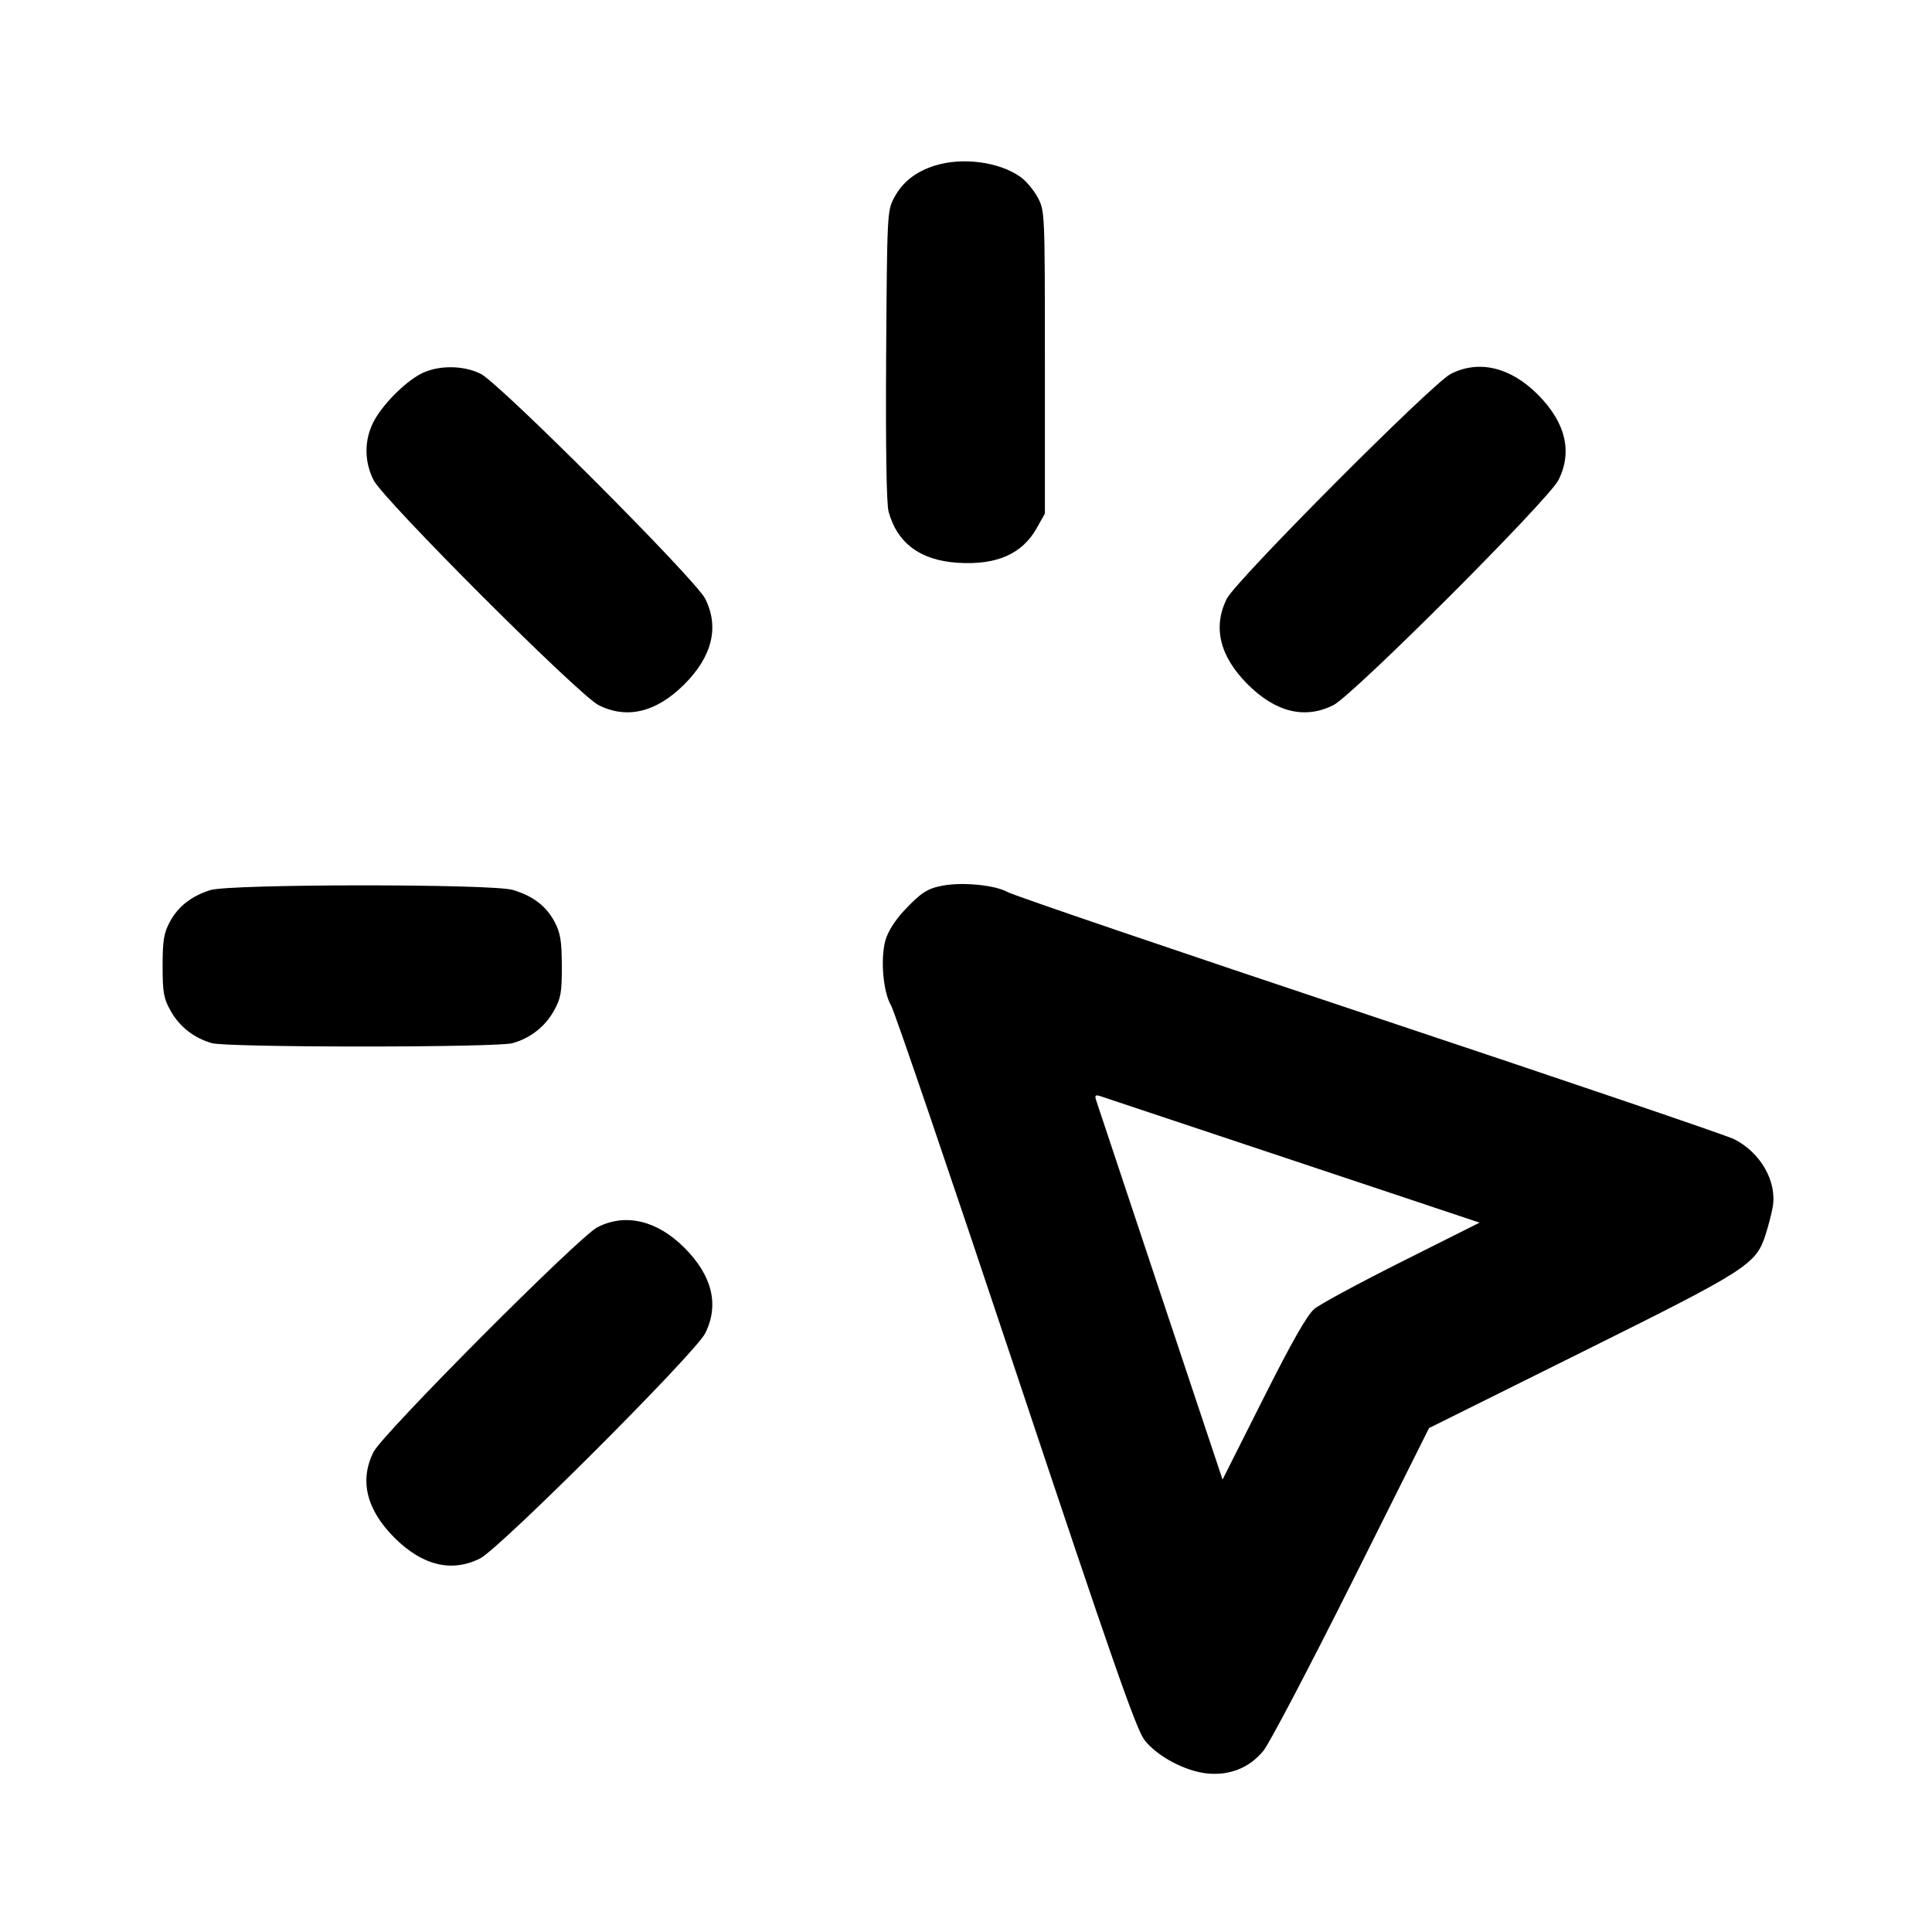 <svg xmlns="http://www.w3.org/2000/svg" width="24" height="24" viewBox="0 0 24 24" fill="none" stroke="currentColor" stroke-width="2" stroke-linecap="round" stroke-linejoin="round" class="icon icon-tabler icons-tabler-outline icon-tabler-click"><path d="M11.614 2.057 C 11.377 2.131,11.212 2.261,11.109 2.453 C 11.021 2.618,11.020 2.647,11.008 4.410 C 11.001 5.557,11.012 6.255,11.038 6.354 C 11.144 6.747,11.433 6.961,11.896 6.991 C 12.381 7.022,12.699 6.882,12.880 6.558 L 12.980 6.380 12.980 4.500 C 12.980 2.633,12.979 2.619,12.891 2.453 C 12.842 2.362,12.746 2.247,12.678 2.199 C 12.414 2.010,11.957 1.950,11.614 2.057 M5.226 4.645 C 5.020 4.754,4.746 5.033,4.638 5.244 C 4.524 5.468,4.524 5.732,4.640 5.963 C 4.762 6.208,7.192 8.638,7.437 8.760 C 7.790 8.937,8.154 8.848,8.501 8.501 C 8.848 8.154,8.937 7.790,8.760 7.437 C 8.641 7.199,6.208 4.762,5.972 4.644 C 5.752 4.534,5.435 4.535,5.226 4.645 M18.020 4.646 C 17.789 4.765,15.353 7.211,15.240 7.437 C 15.063 7.790,15.152 8.154,15.499 8.501 C 15.846 8.848,16.210 8.937,16.563 8.760 C 16.808 8.638,19.238 6.208,19.360 5.963 C 19.537 5.610,19.448 5.246,19.101 4.899 C 18.761 4.559,18.367 4.467,18.020 4.646 M11.720 11.000 C 11.523 11.035,11.442 11.087,11.231 11.312 C 11.114 11.438,11.028 11.575,10.998 11.685 C 10.935 11.918,10.971 12.324,11.069 12.490 C 11.112 12.563,11.809 14.608,12.618 17.035 C 13.811 20.613,14.113 21.478,14.216 21.613 C 14.372 21.817,14.723 22.004,15.000 22.031 C 15.279 22.058,15.524 21.958,15.696 21.747 C 15.770 21.655,16.263 20.716,16.792 19.660 L 17.752 17.740 19.644 16.800 C 21.713 15.772,21.813 15.709,21.933 15.336 C 21.968 15.228,22.007 15.075,22.021 14.996 C 22.077 14.679,21.874 14.321,21.544 14.152 C 21.454 14.106,19.418 13.414,17.020 12.615 C 14.622 11.815,12.595 11.125,12.516 11.081 C 12.363 10.996,11.969 10.956,11.720 11.000 M2.614 11.057 C 2.377 11.131,2.212 11.261,2.109 11.453 C 2.035 11.592,2.020 11.684,2.020 12.000 C 2.020 12.331,2.033 12.403,2.120 12.558 C 2.230 12.755,2.414 12.898,2.635 12.959 C 2.722 12.983,3.470 13.000,4.500 13.000 C 5.530 13.000,6.278 12.983,6.365 12.959 C 6.586 12.898,6.770 12.755,6.880 12.558 C 6.967 12.402,6.980 12.332,6.979 12.000 C 6.978 11.687,6.962 11.591,6.890 11.453 C 6.786 11.256,6.623 11.131,6.371 11.055 C 6.114 10.978,2.862 10.980,2.614 11.057 M16.060 14.414 L 18.380 15.188 17.417 15.671 C 16.888 15.936,16.397 16.201,16.327 16.260 C 16.237 16.336,16.049 16.666,15.693 17.374 L 15.187 18.380 14.413 16.060 C 13.988 14.784,13.629 13.707,13.616 13.666 C 13.597 13.608,13.608 13.597,13.666 13.616 C 13.707 13.629,14.784 13.988,16.060 14.414 M7.420 15.246 C 7.189 15.365,4.753 17.811,4.640 18.037 C 4.463 18.390,4.552 18.754,4.899 19.101 C 5.246 19.448,5.610 19.537,5.963 19.360 C 6.208 19.238,8.638 16.808,8.760 16.563 C 8.937 16.210,8.848 15.846,8.501 15.499 C 8.161 15.159,7.767 15.067,7.420 15.246 " stroke="none" fill="black" fill-rule="evenodd"></path></svg>